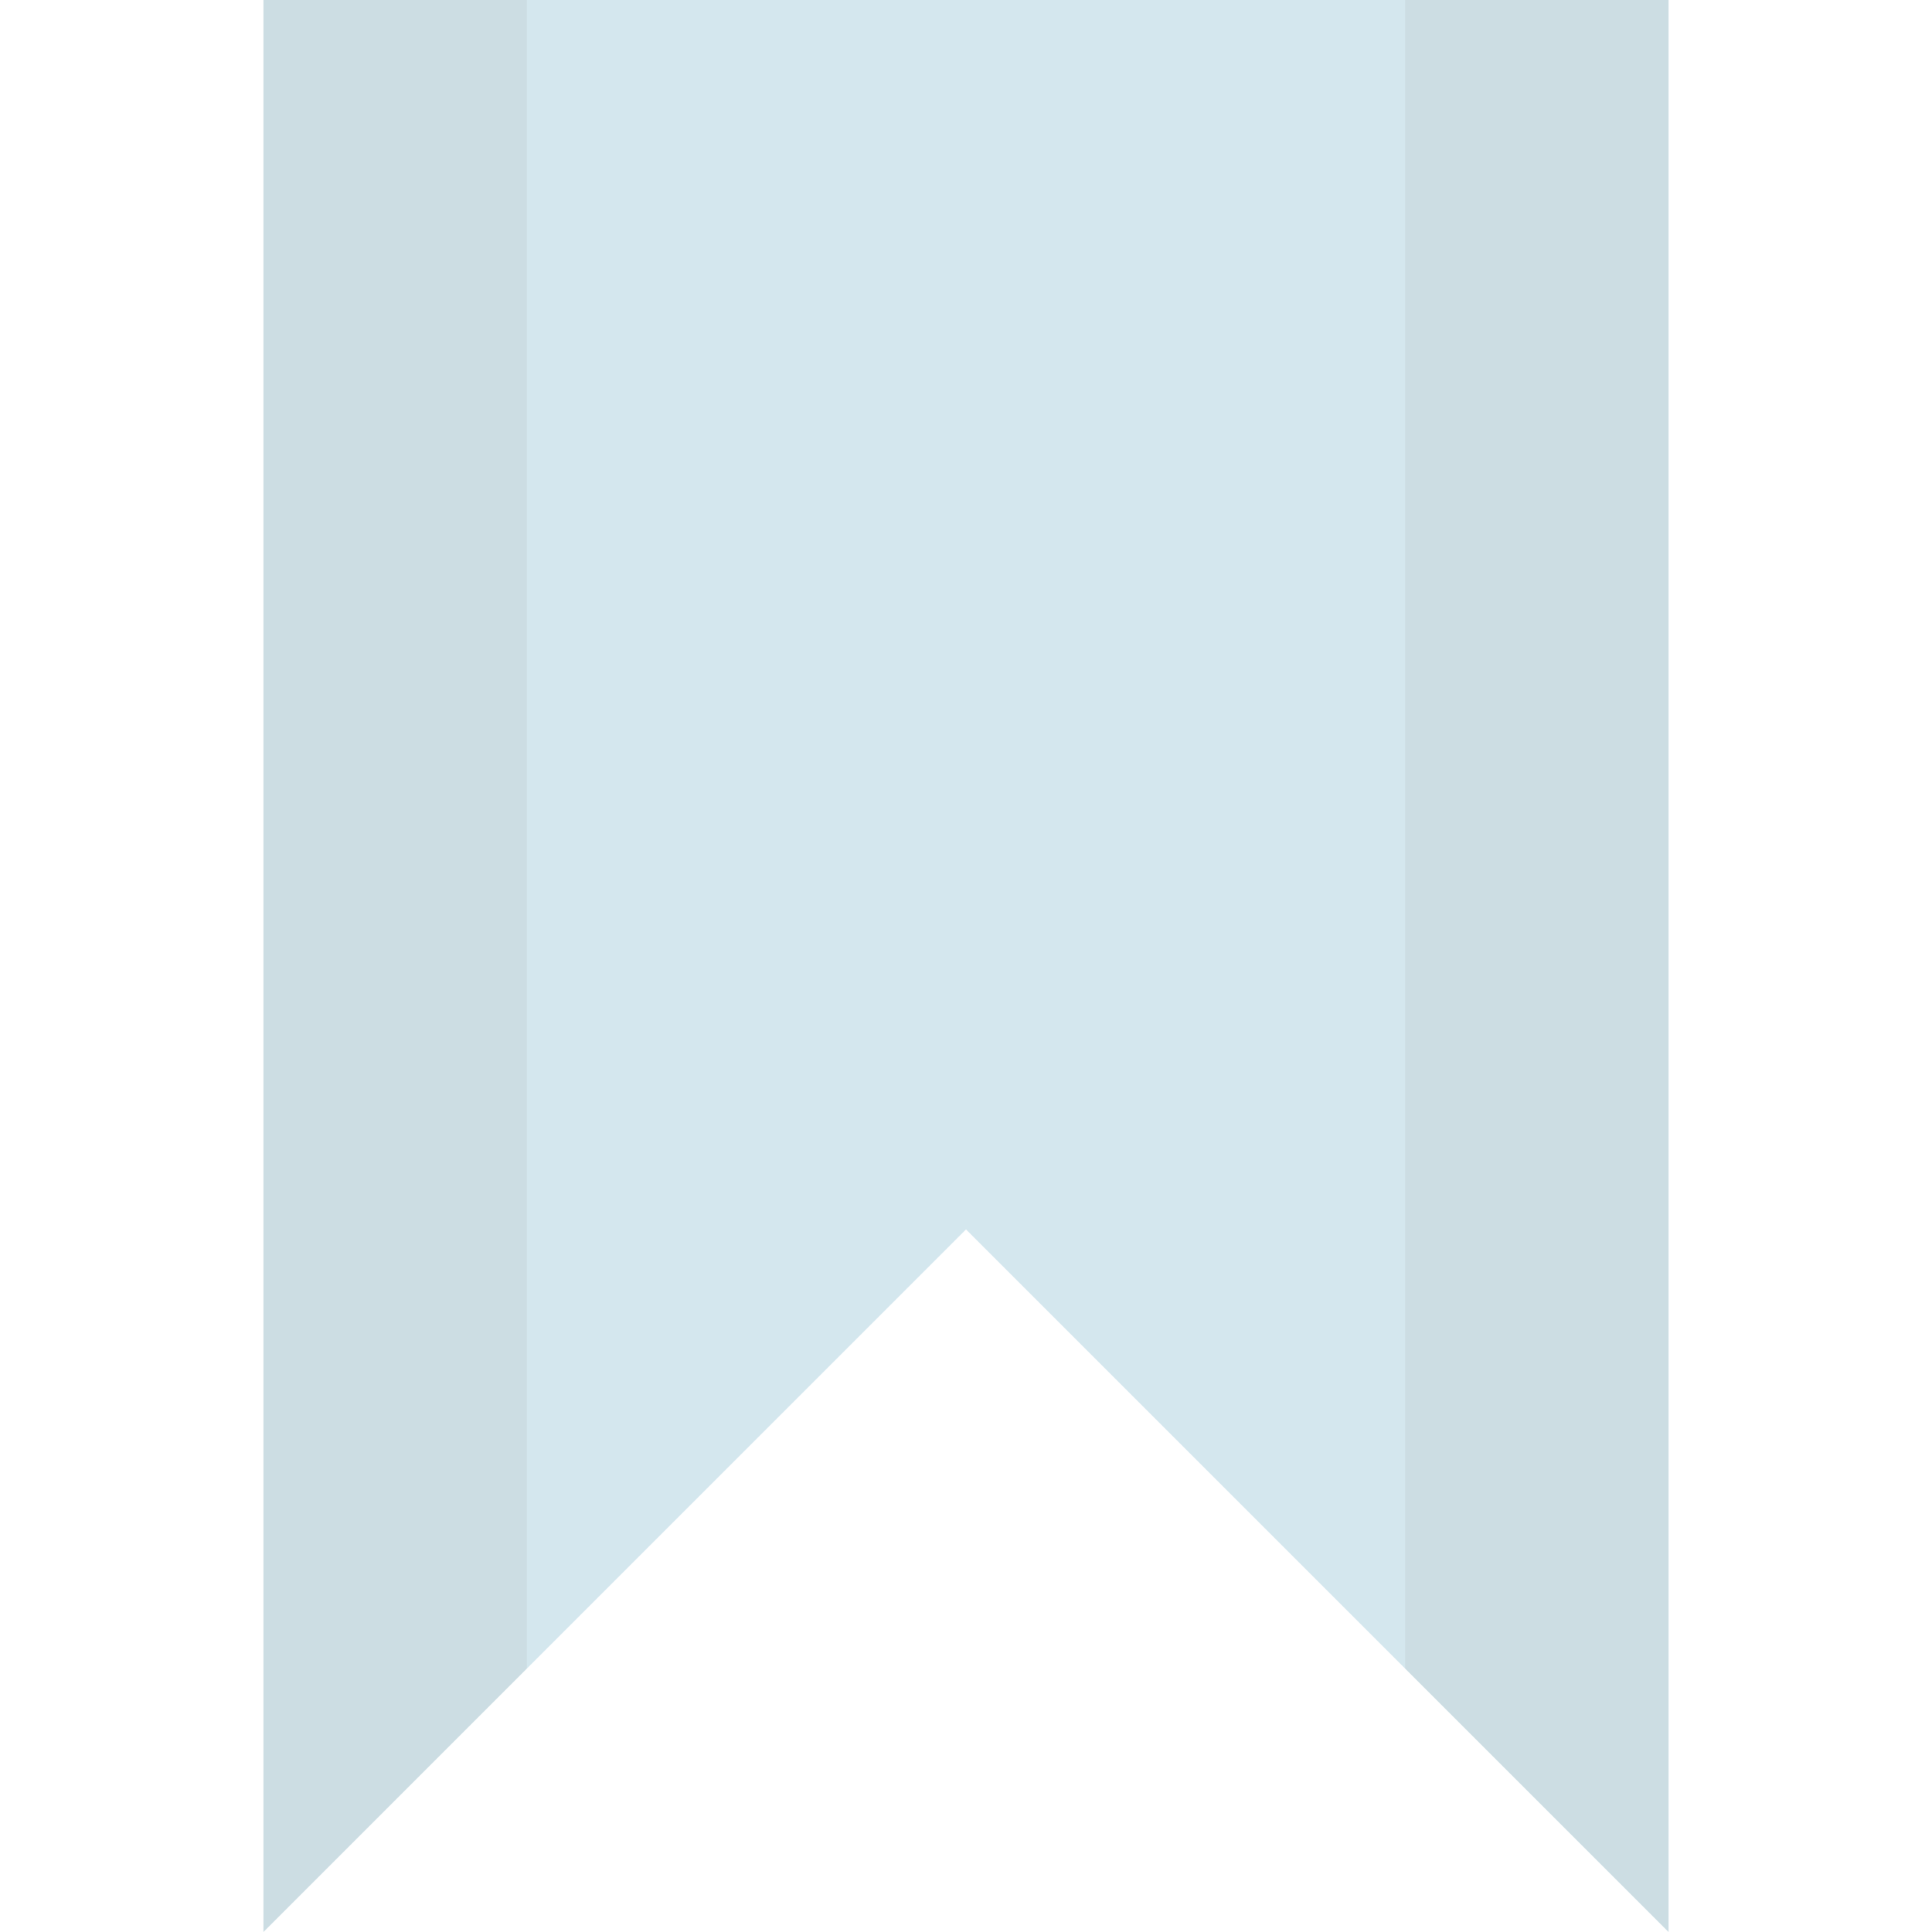 <svg width="22" xmlns="http://www.w3.org/2000/svg" height="22" viewBox="0 0 22 22">
<g style="opacity:.5;fill-rule:evenodd">
<path style="fill:#aad0de" d="m 3,0 16,0 0,22 -8,-8 -8,8 z"/>
<path style="fill-opacity:.1" d="M 3 0 L 3 22 L 6 19 L 6 0 L 3 0 z M 16 0 L 16 19 L 19 22 L 19 0 L 16 0 z "/>
</g>
</svg>
